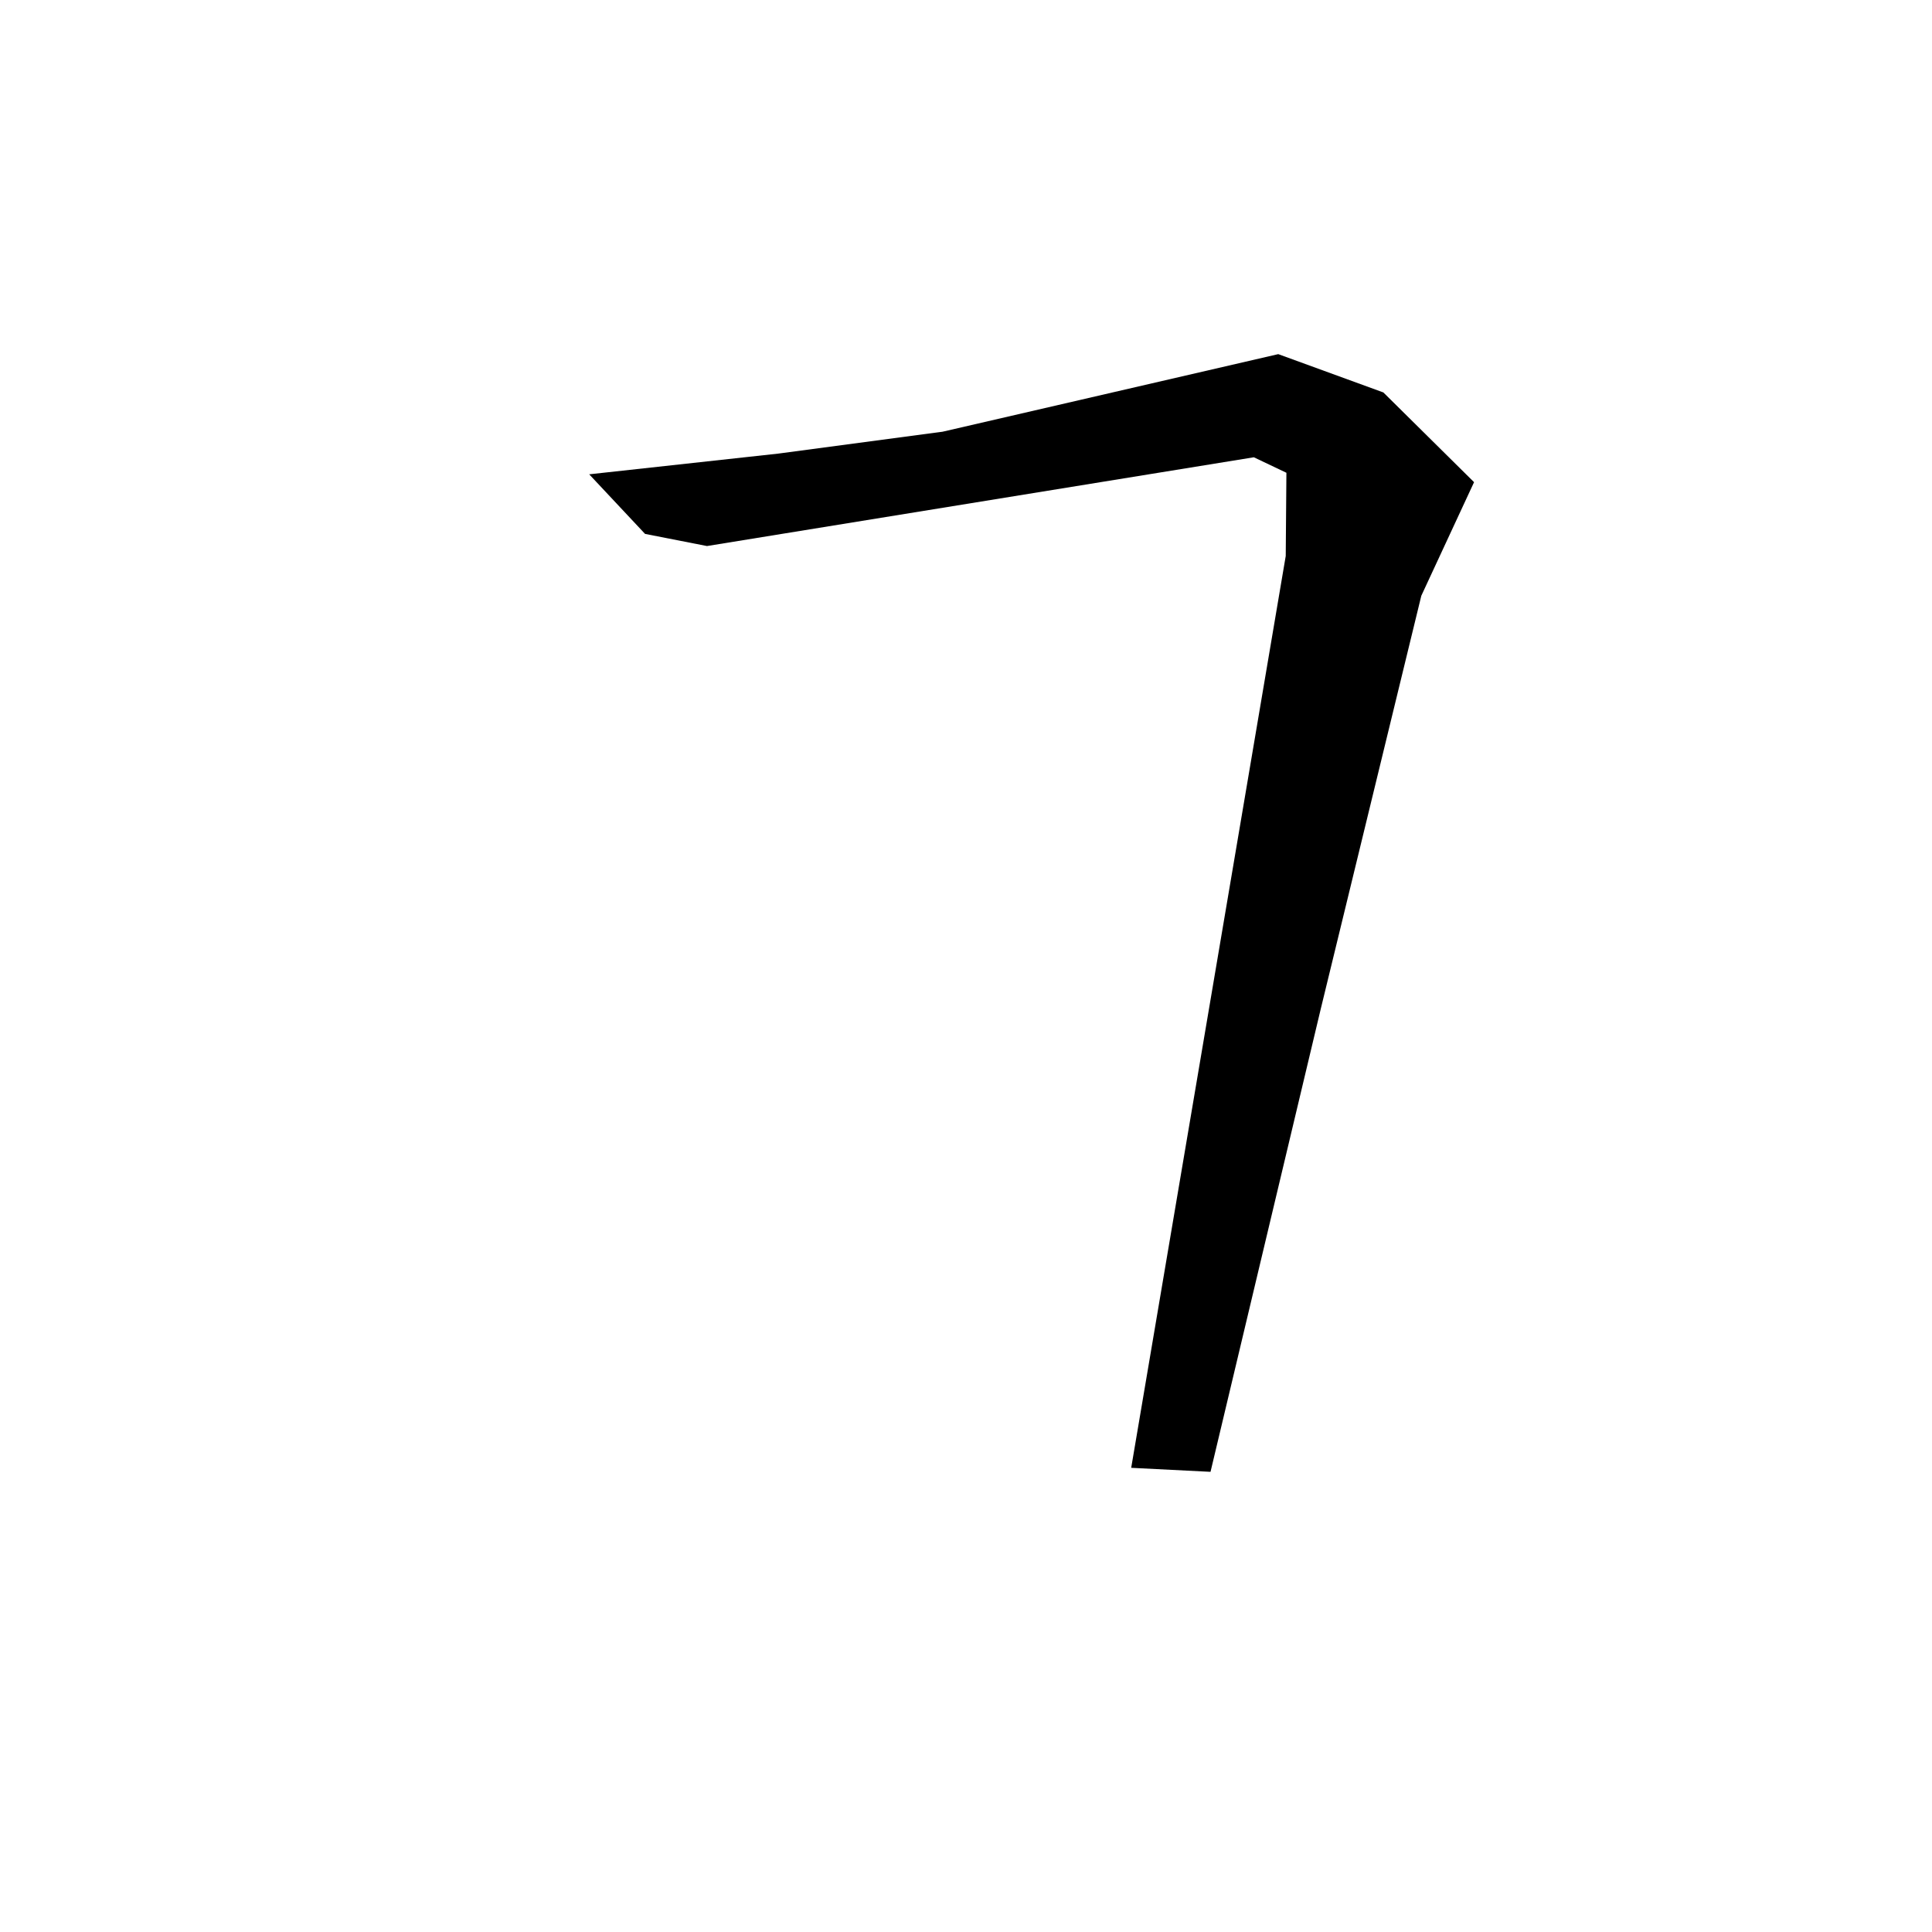 <?xml version="1.0" encoding="utf-8"?>
<svg xmlns="http://www.w3.org/2000/svg" version="1.1" viewBox="0 0 1024 1024">
<g transform="scale(1, -1) translate(0, -1024)" fill="black" stroke="none">
<path d="M 677.5,836.3 L 499.572,795.18 L 412.472,783.58 Q 362.38,778.093 312.287,772.605 Q 327.086,756.815 341.886,741.025 Q 358.301,737.805 374.717,734.585 Q 519.639,758.111 664.56,781.636 Q 673.191,777.529 681.823,773.421 Q 681.644,751.368 681.465,729.314 Q 640.512,487.67 599.559,246.025 Q 620.58,244.963 641.6,243.9 Q 670.801,366.523 700.002,489.145 Q 726.662,598.692 753.323,708.238 Q 767.303,738.338 781.284,768.437 Q 757.247,792.217 733.21,815.996 Q 705.355,826.148 677.5,836.3"/>
</g>
</svg>